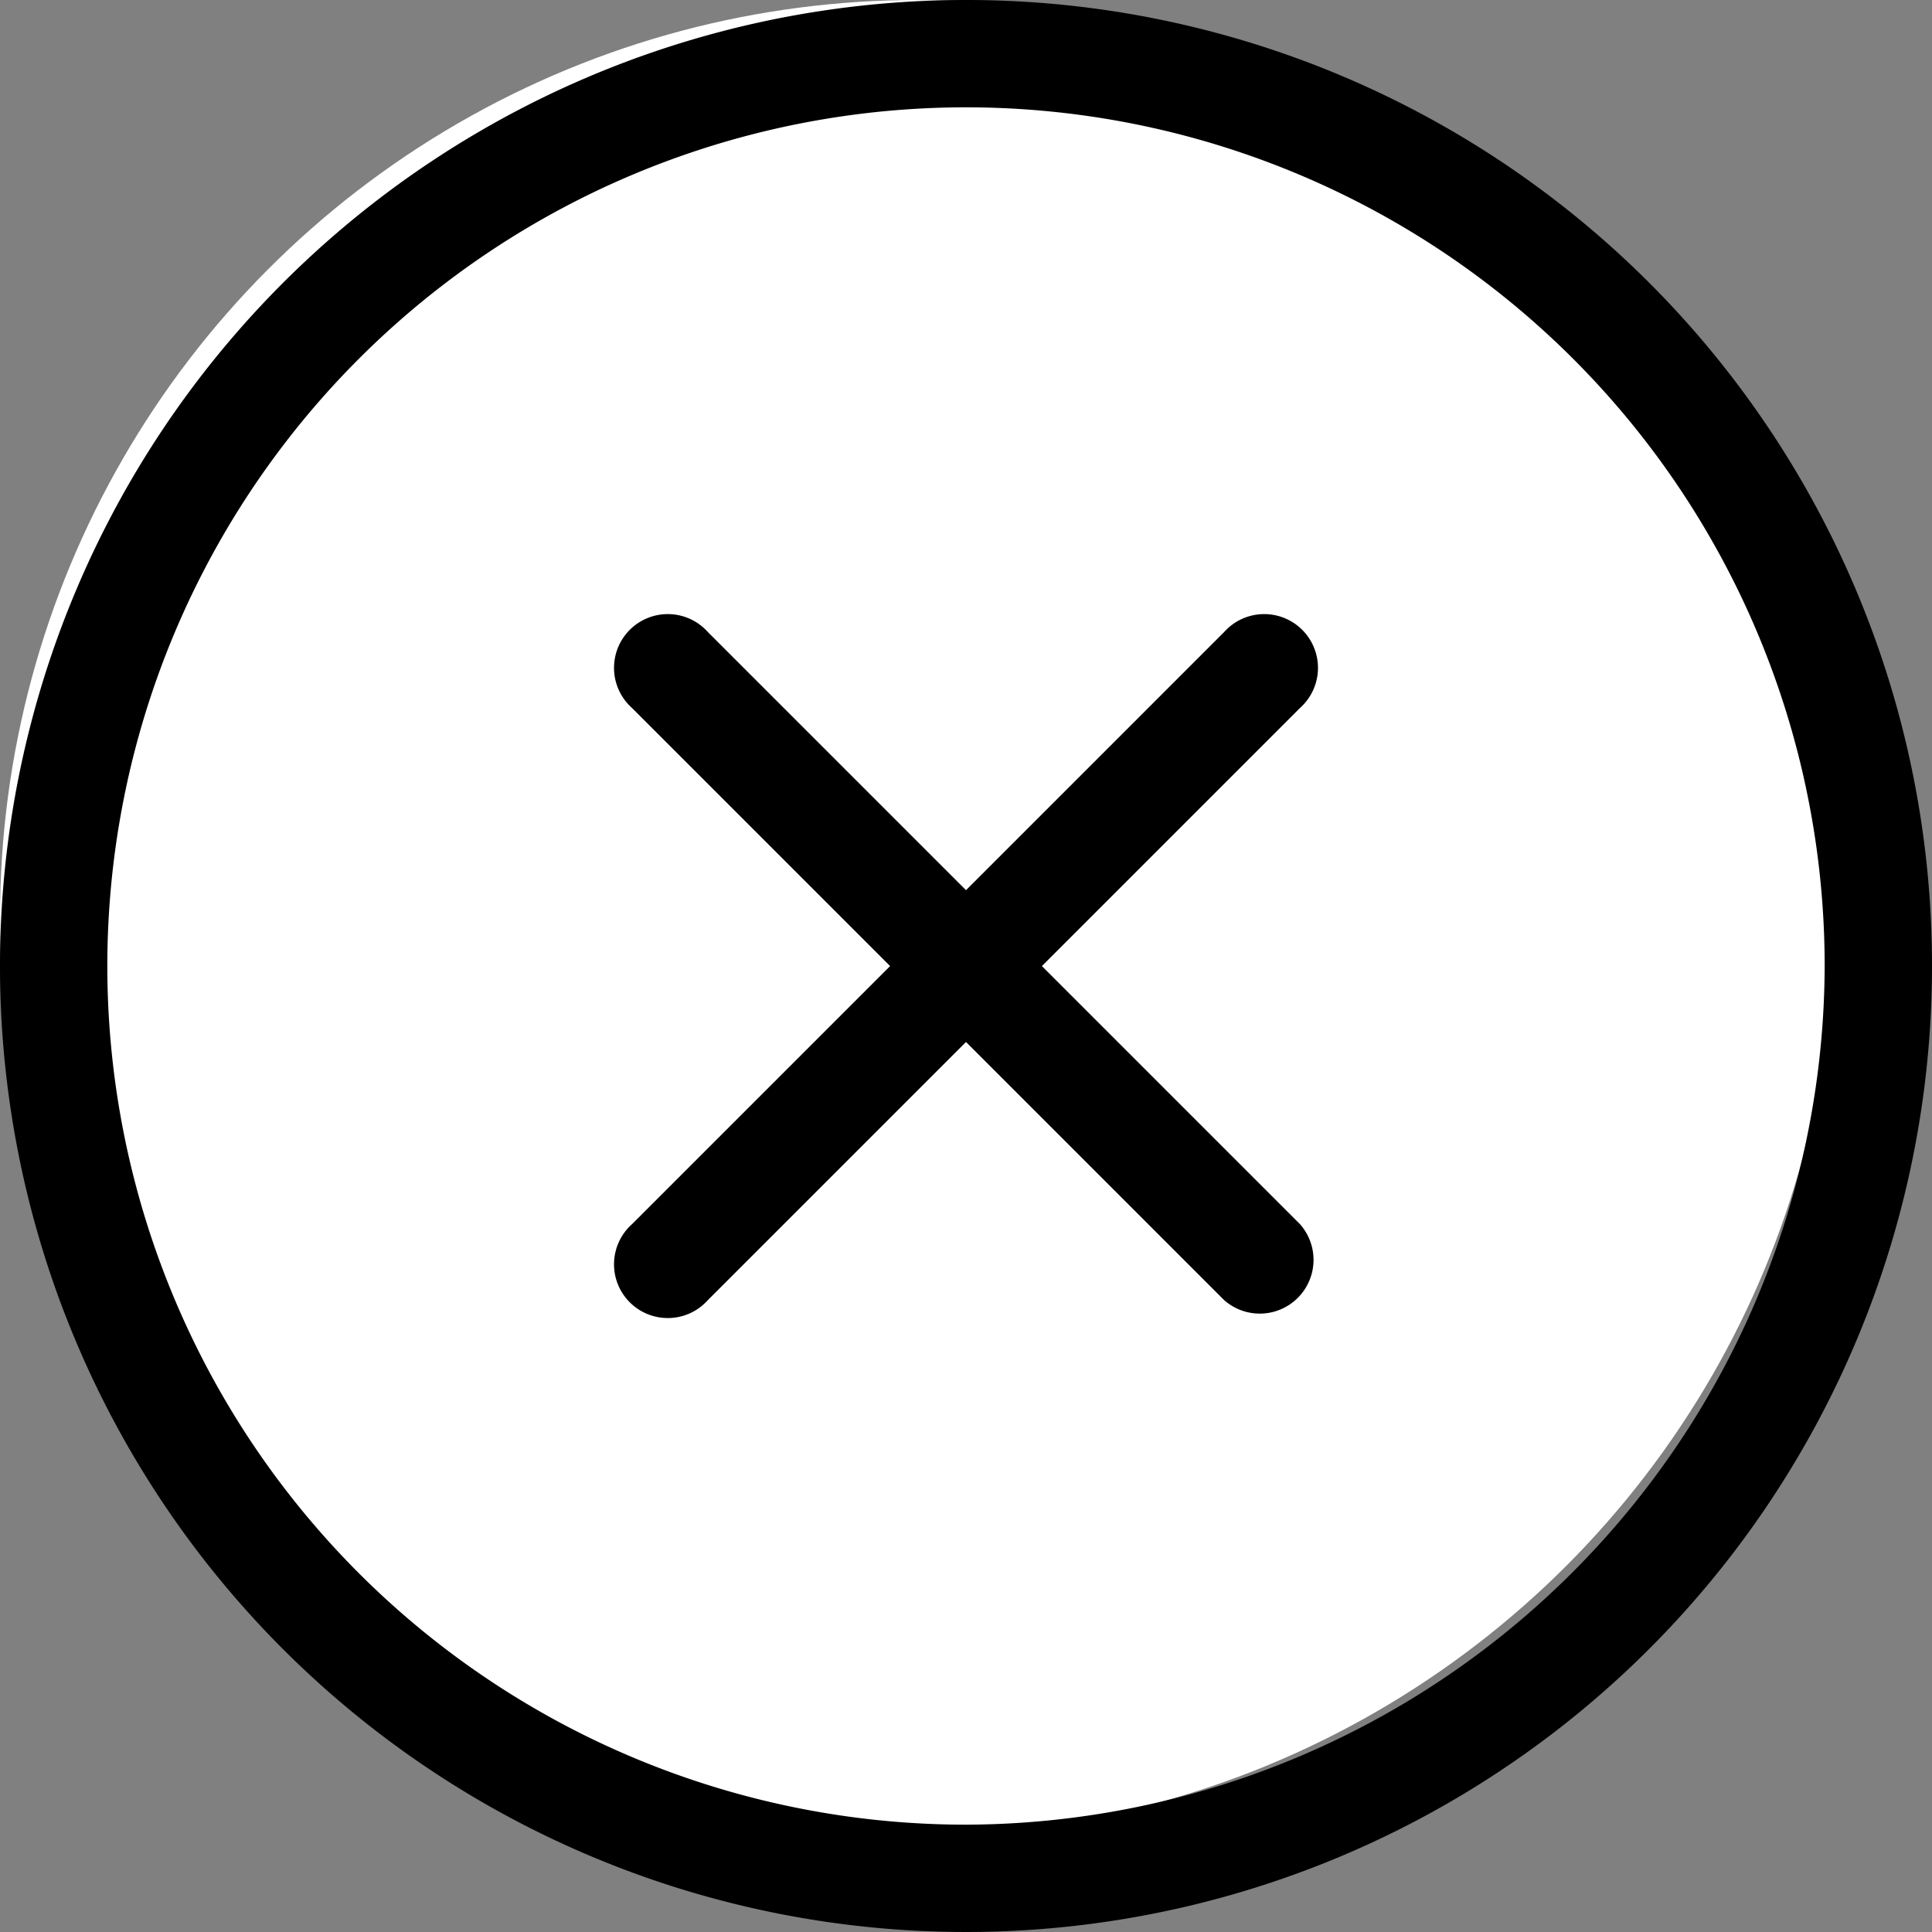 <svg xmlns="http://www.w3.org/2000/svg" width="12.53" height="12.53" viewBox="0 0 10.53 10.53">
  <rect x="0" y="0" width="10.53" height="10.53" fill="#808080" stroke="none"/>
  <g id="remove" transform="translate(-285 -267)">
    <circle id="Ellipse_24" data-name="Ellipse 24" cx="5" cy="5" r="5" transform="translate(285 267)" fill="#fff"/>
    <path id="Path_1525" data-name="Path 1525" d="M19.265,14a5.265,5.265,0,1,0,5.265,5.265A5.262,5.262,0,0,0,19.265,14Zm0,9.945a4.68,4.68,0,1,1,4.68-4.68A4.694,4.694,0,0,1,19.265,23.945Z" transform="translate(271 253)" fill="#000"/>
    <path id="Path_1526" data-name="Path 1526" d="M37.256,34.682H35.267V32.693a.293.293,0,1,0-.585,0v1.989H32.693a.293.293,0,1,0,0,.585h1.989v1.989a.293.293,0,1,0,.585,0V35.267h1.989a.293.293,0,0,0,0-.585Z" transform="translate(290.265 222.804) rotate(45)" fill="#000"/>
  </g>
</svg>
